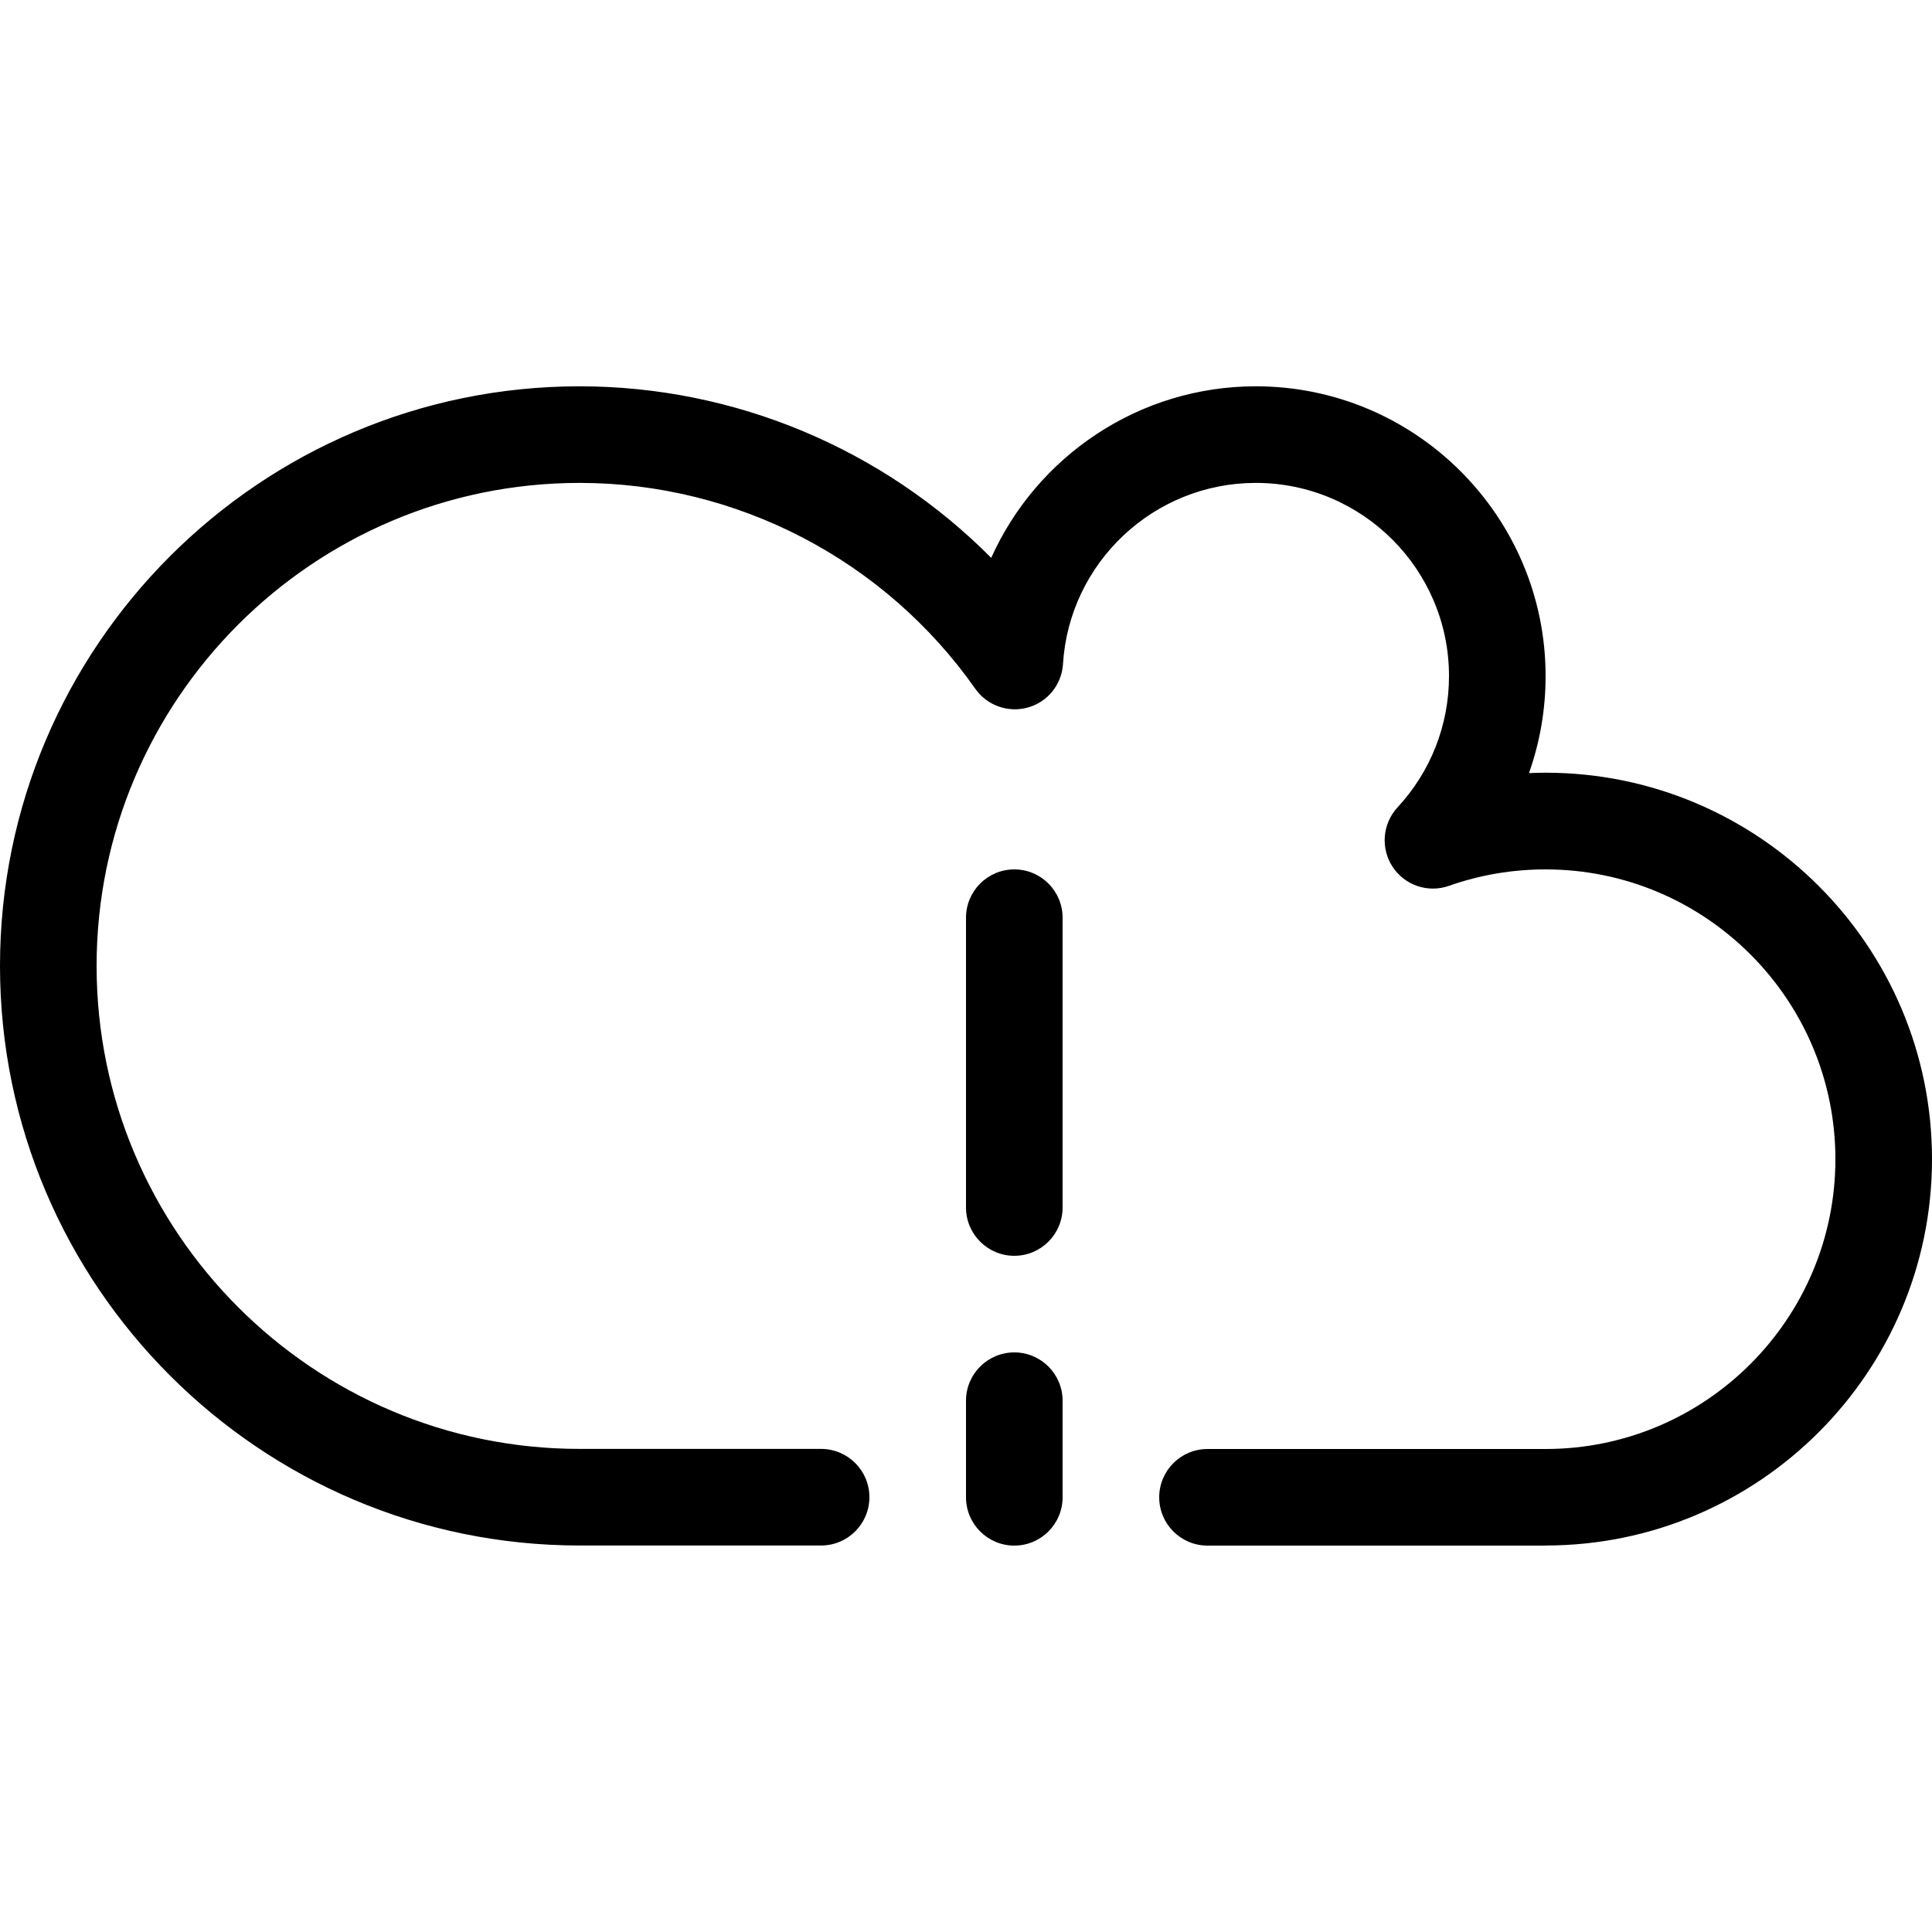 <svg height="20" viewBox="0 0 20 20" width="20" xmlns="http://www.w3.org/2000/svg"><path d="m16 16h-3.5c-.276 0-.5-.224-.5-.5s.224-.5.5-.5h3.5c1.654 0 3-1.346 3-3s-1.346-3-3-3c-.343 0-.68.057-1 .17-.217.077-.458-.005-.584-.197s-.105-.446.051-.615c.344-.371.533-.853.533-1.359 0-1.103-.897-2-2-2-1.055 0-1.931.823-1.996 1.875-.013.212-.159.393-.363.45s-.423-.02-.545-.194c-.937-1.334-2.468-2.131-4.096-2.131-2.757 0-5 2.243-5 5s2.243 5 5 5h2.5c.276 0 .5.224.5.5s-.224.5-.5.5h-2.5c-3.308 0-6-2.692-6-6s2.692-6 6-6c1.611 0 3.143.65 4.261 1.776.471-1.05 1.527-1.776 2.739-1.776 1.654 0 3 1.346 3 3 0 .346-.059.685-.172 1.004.057-.002.115-.004.172-.004 2.206 0 4 1.794 4 4s-1.794 4-4 4z"/><path d="m10.5 13c-.276 0-.5-.224-.5-.5v-3c0-.276.224-.5.5-.5s.5.224.5.5v3c0 .276-.224.5-.5.5z"/><path d="m10.5 16c-.276 0-.5-.224-.5-.5v-1c0-.276.224-.5.5-.5s.5.224.5.5v1c0 .276-.224.5-.5.5z"/></svg>